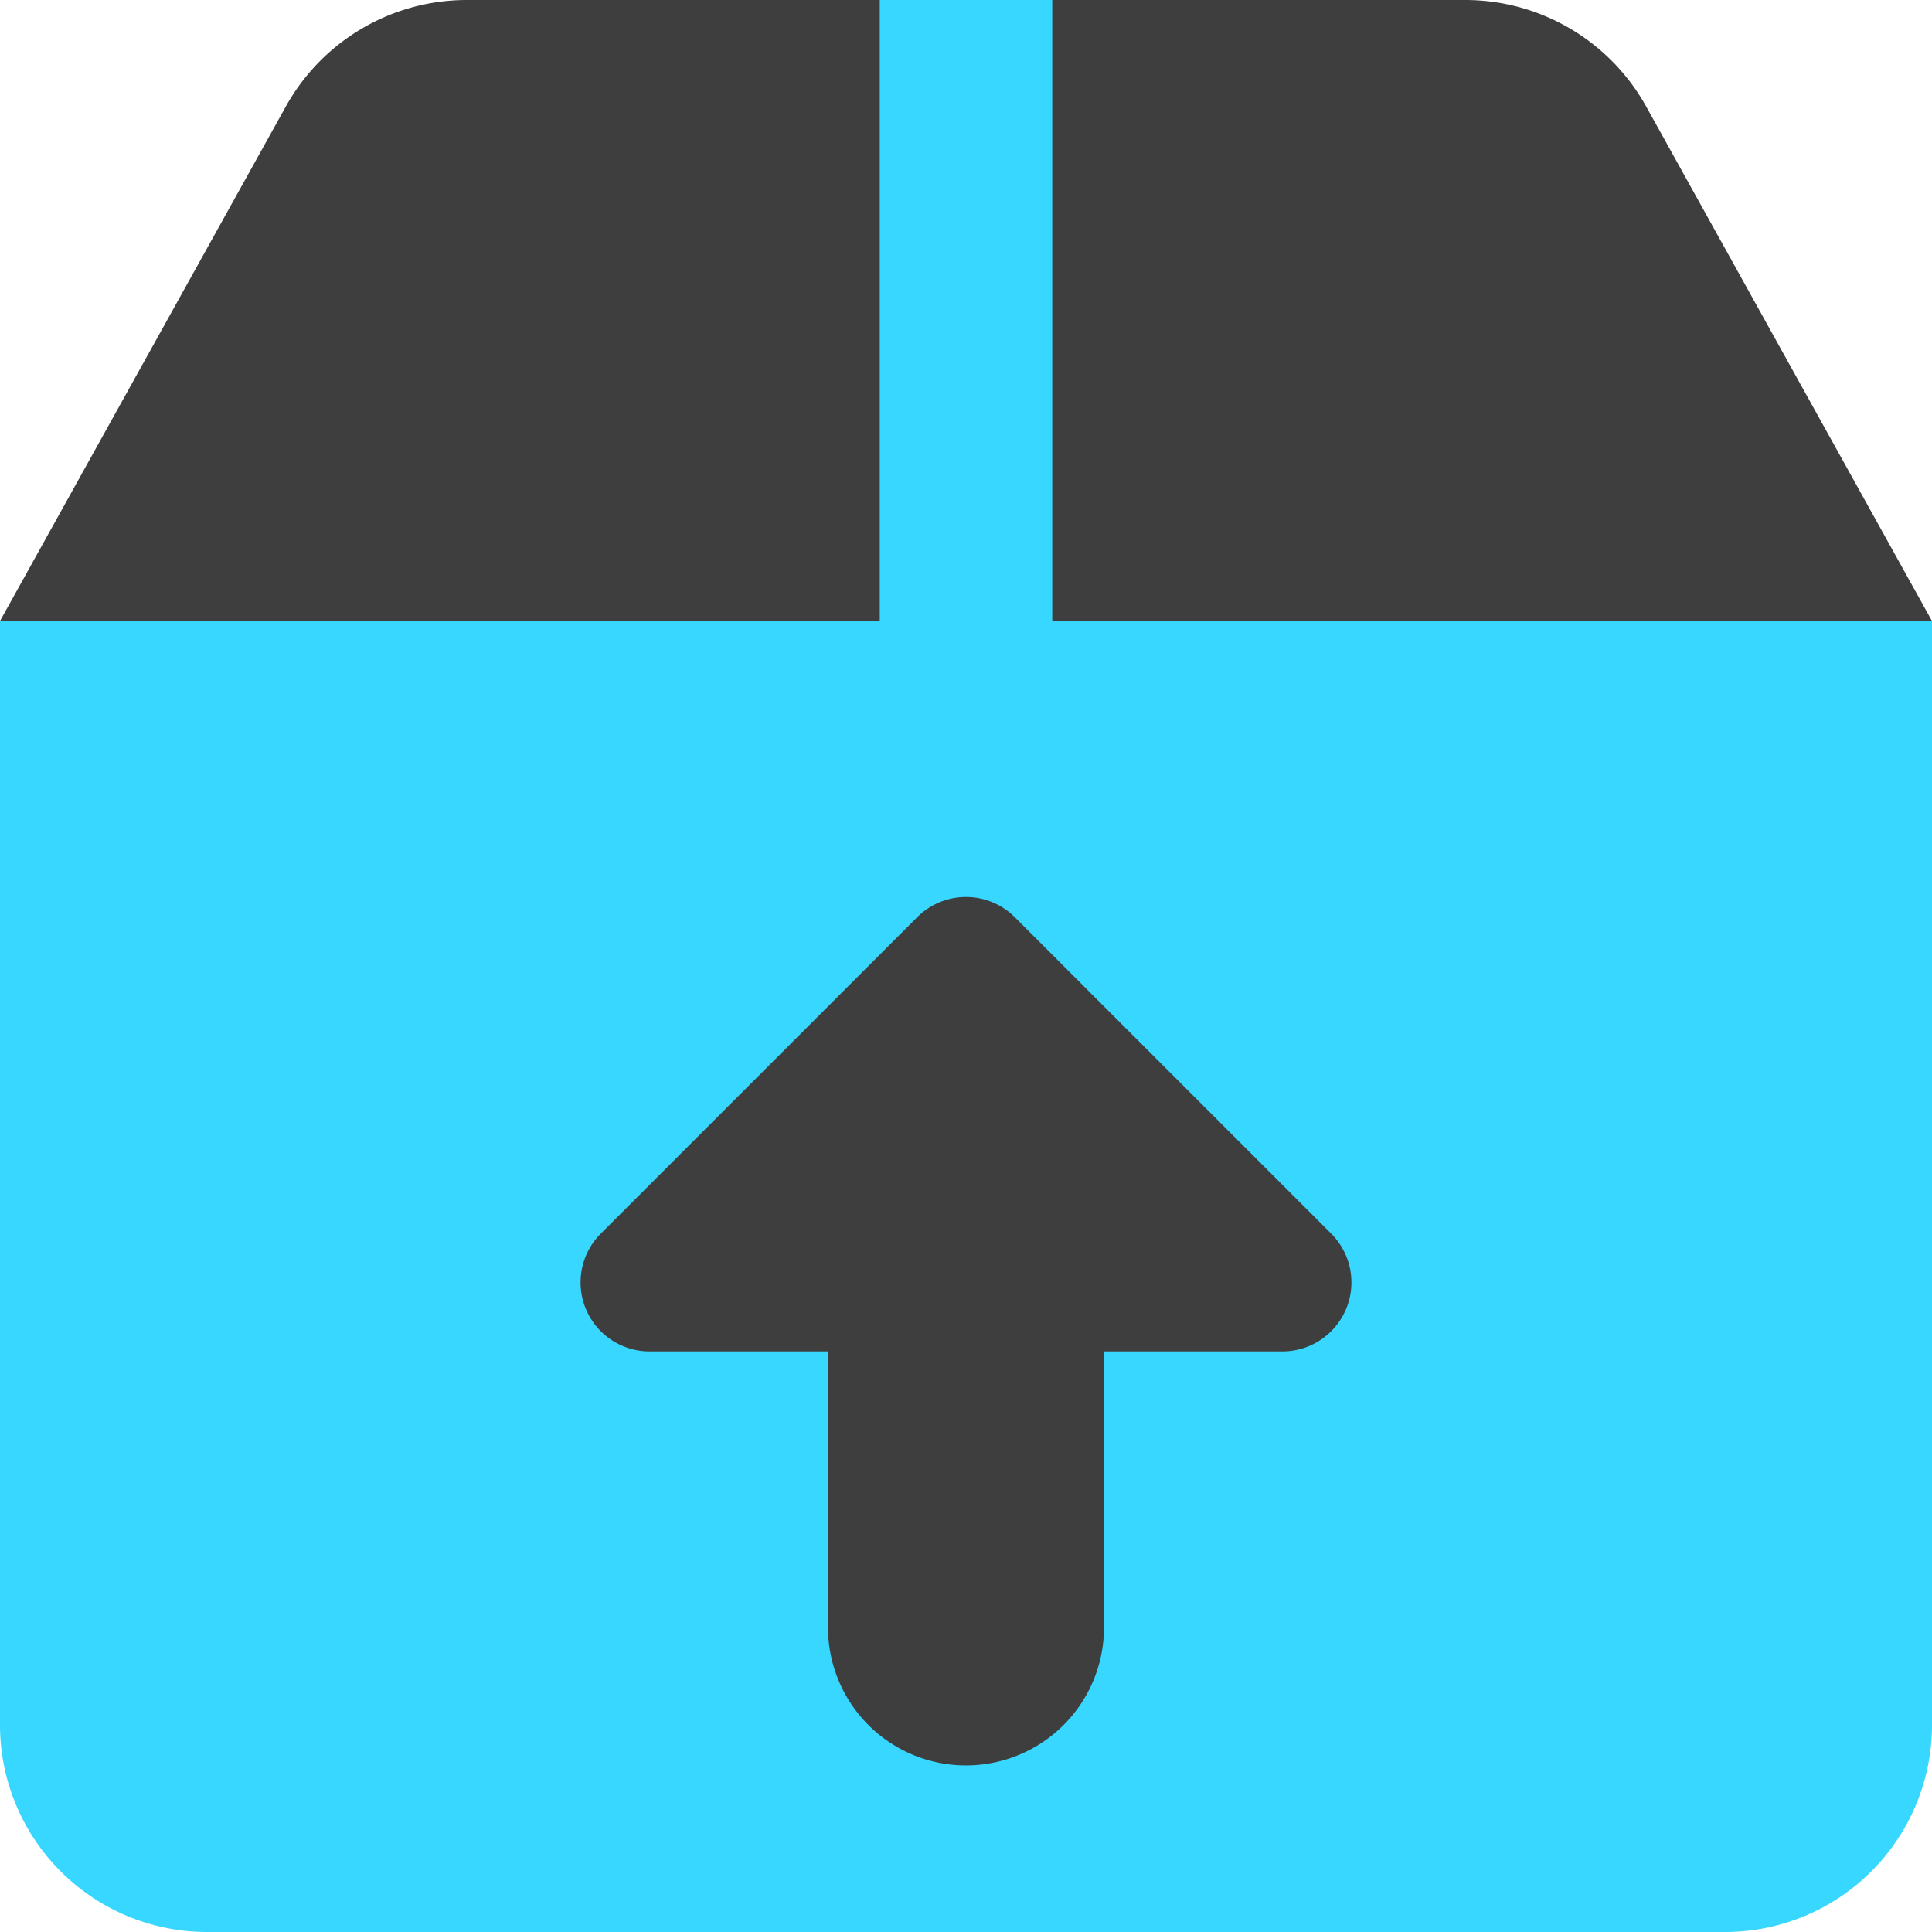 <svg xmlns="http://www.w3.org/2000/svg" fill="none" viewBox="0 0 14 14"><g id="upload-box-1--arrow-box-download-internet-network-server-up-upload"><g id="Vector 1269"><path fill="#3e3e3e" d="M3.383 0h7.234a1.5 1.5 0 0 1 1.312.772L14 4.5H0L2.071.772A1.5 1.5 0 0 1 3.383 0Z"></path></g><path id="Union" fill="#37d7ff" fill-rule="evenodd" d="M7.625 4.5V0h-1.25v4.5H0v8A1.5 1.5 0 0 0 1.5 14h11a1.5 1.5 0 0 0 1.5-1.5v-8H7.625Z" clip-rule="evenodd"></path><g id="Vector 1267"><path fill="#3e3e3e" d="M6.646 6.647 4.354 8.939a.5.5 0 0 0 .353.854H6v2a1 1 0 1 0 2 0v-2h1.293a.5.5 0 0 0 .353-.854L7.354 6.647a.5.5 0 0 0-.708 0Z"></path></g></g></svg>